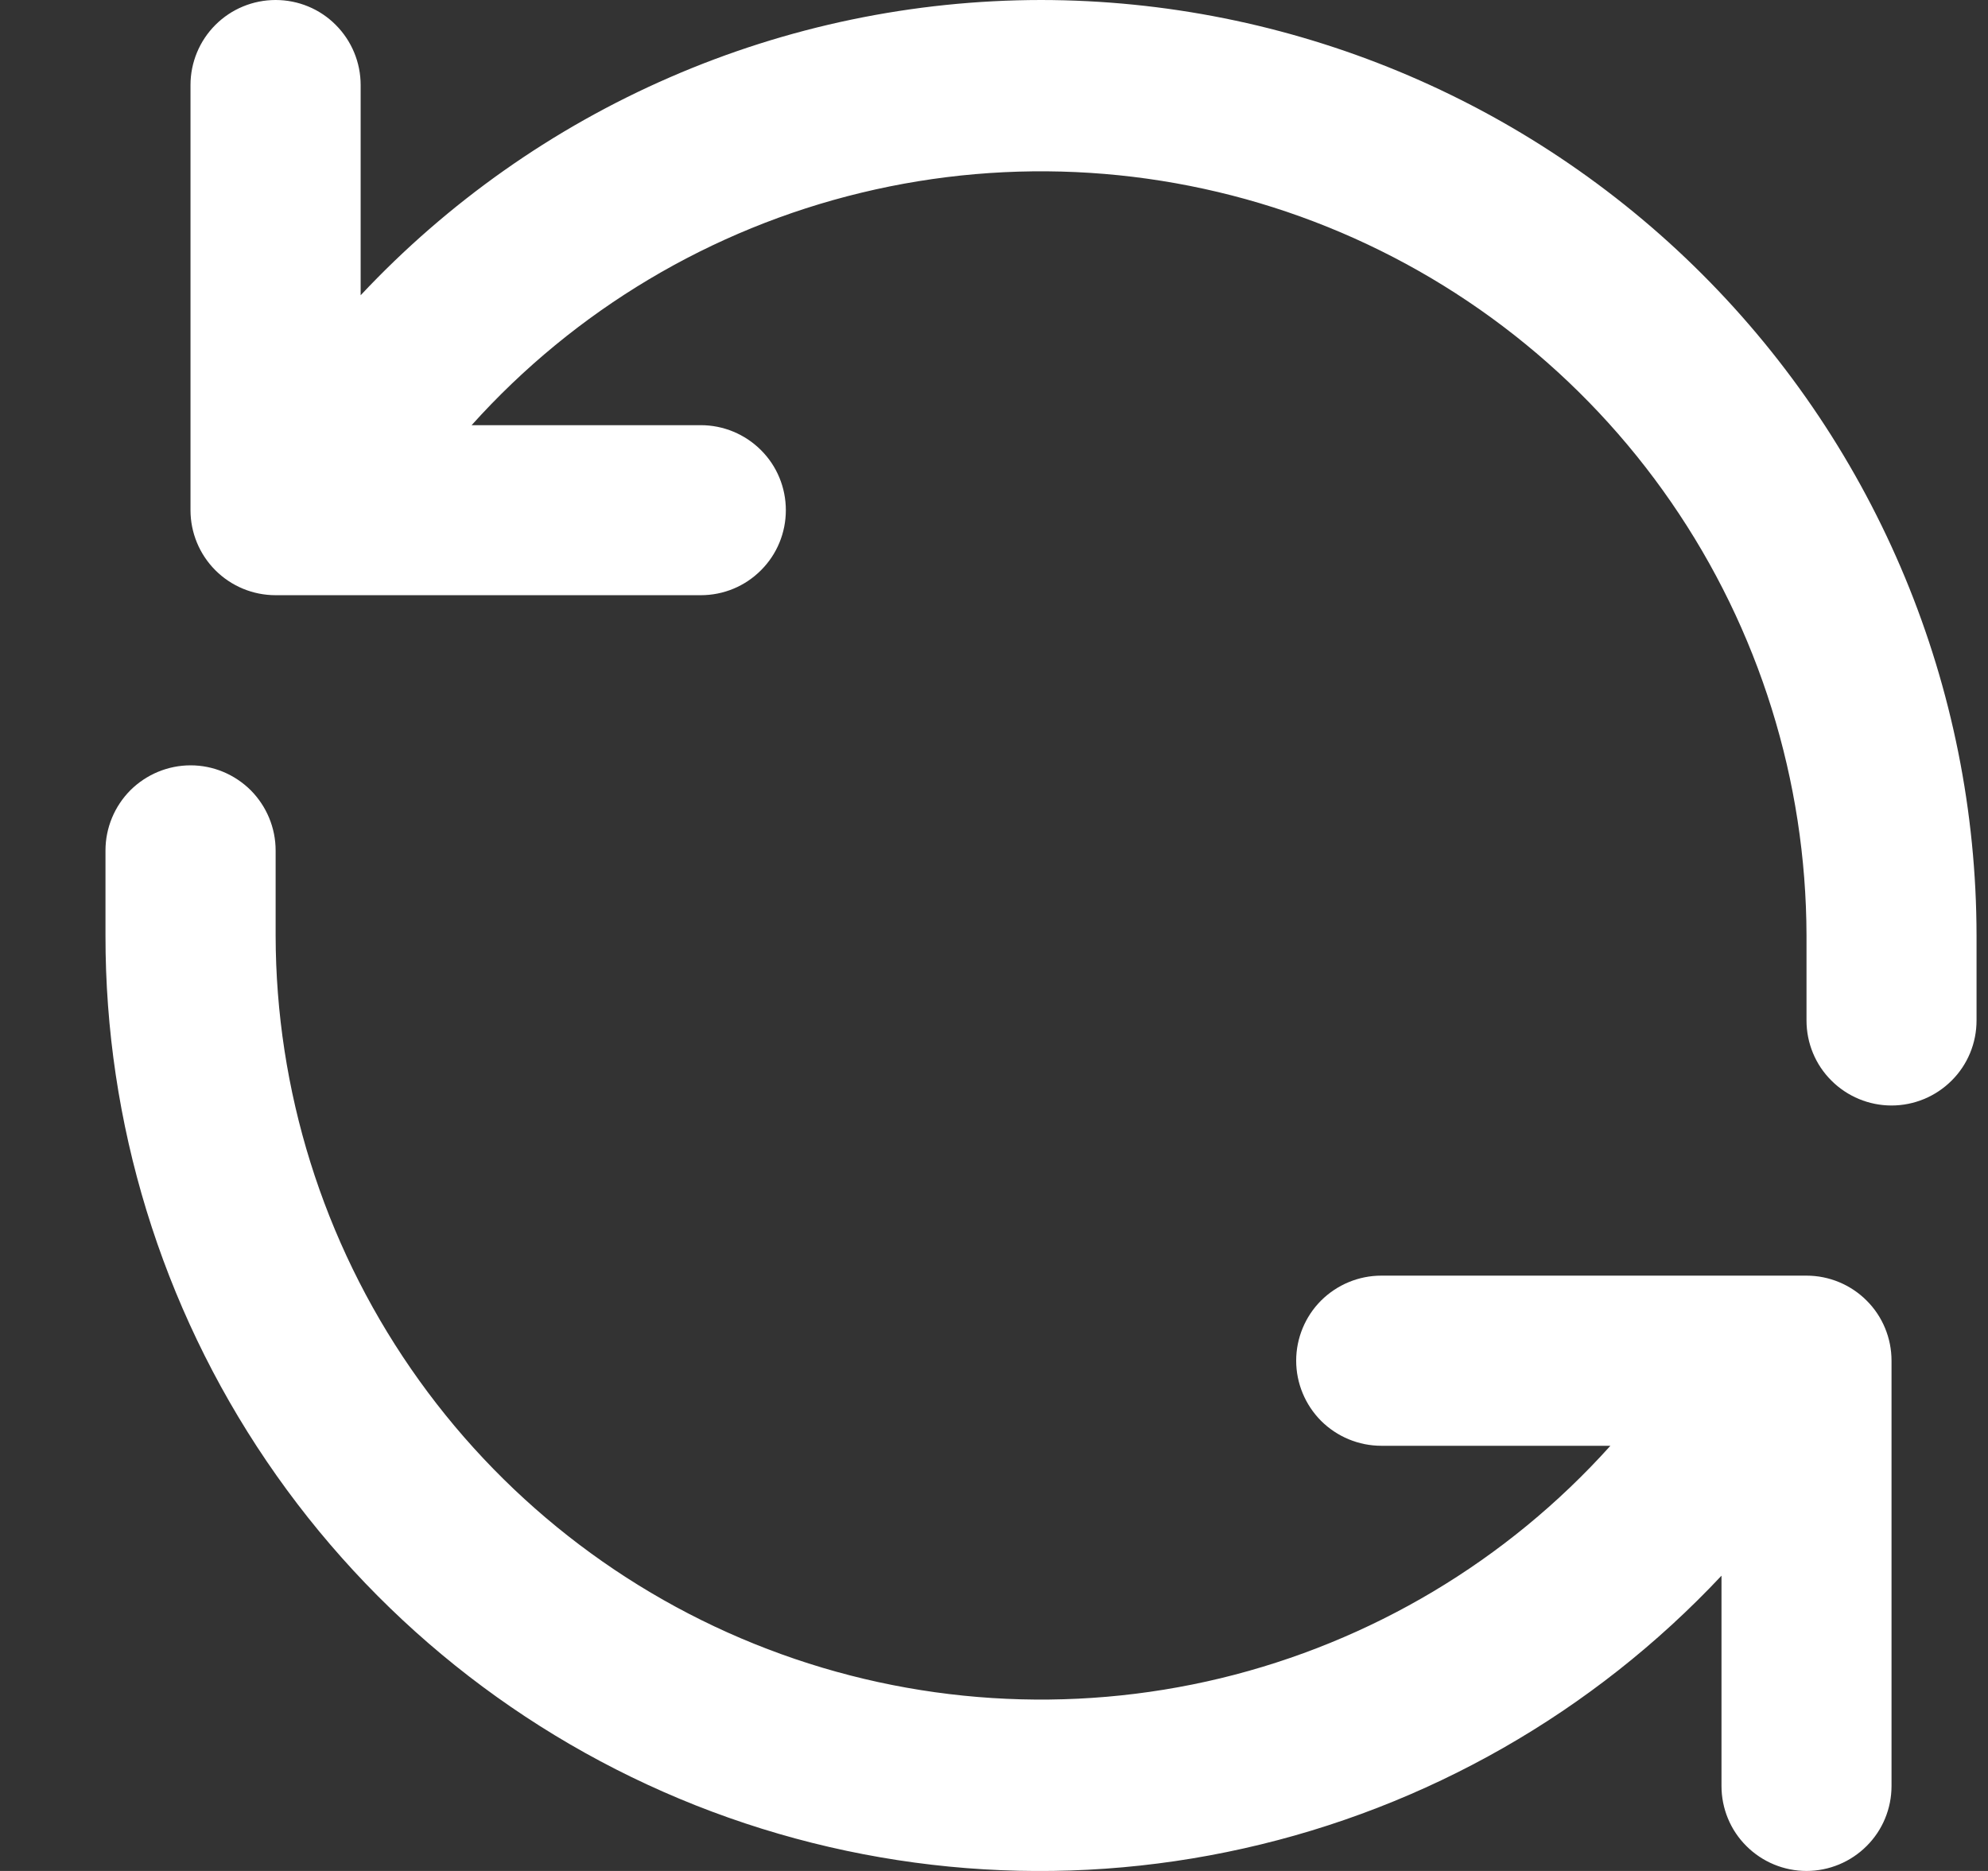 <svg width="17" height="16" viewBox="0 0 17 16" fill="none" xmlns="http://www.w3.org/2000/svg">
<rect x="0" y="0" width="17" height="16" fill="#333333" stroke="none"/>
<path d="M8.902 -0C7.811 0.001 6.732 0.225 5.731 0.66C4.731 1.094 3.83 1.729 3.084 2.525V0.727C3.084 0.534 3.007 0.349 2.871 0.213C2.735 0.076 2.55 -0 2.357 -0C2.164 -0 1.979 0.076 1.842 0.213C1.706 0.349 1.629 0.534 1.629 0.727V4.363C1.629 4.556 1.706 4.741 1.842 4.877C1.979 5.014 2.164 5.09 2.357 5.09H5.993C6.186 5.09 6.371 5.014 6.507 4.877C6.644 4.741 6.72 4.556 6.72 4.363C6.72 4.17 6.644 3.985 6.507 3.849C6.371 3.713 6.186 3.636 5.993 3.636H4.033C4.918 2.651 6.08 1.958 7.366 1.648C8.653 1.337 10.003 1.424 11.239 1.896C12.476 2.369 13.54 3.205 14.291 4.295C15.042 5.384 15.445 6.676 15.448 8V8.727C15.448 8.92 15.524 9.105 15.661 9.241C15.797 9.377 15.982 9.454 16.175 9.454C16.368 9.454 16.553 9.377 16.689 9.241C16.826 9.105 16.902 8.92 16.902 8.727V8C16.9 5.879 16.056 3.845 14.556 2.345C13.057 0.846 11.023 0.002 8.902 -0Z" fill="white"/>
<path d="M15.448 10.909H11.812C11.619 10.909 11.434 10.986 11.297 11.122C11.161 11.258 11.084 11.444 11.084 11.636C11.084 11.829 11.161 12.014 11.297 12.151C11.434 12.287 11.619 12.364 11.812 12.364H13.771C12.887 13.348 11.725 14.041 10.438 14.352C9.152 14.662 7.801 14.576 6.565 14.103C5.329 13.631 4.265 12.794 3.514 11.705C2.762 10.615 2.359 9.323 2.357 8V7.273C2.357 7.08 2.28 6.895 2.144 6.758C2.007 6.622 1.823 6.545 1.63 6.545C1.437 6.545 1.252 6.622 1.115 6.758C0.979 6.895 0.902 7.08 0.902 7.273V8C0.9 9.603 1.38 11.17 2.28 12.496C3.18 13.823 4.458 14.848 5.949 15.439C7.439 16.029 9.073 16.158 10.637 15.807C12.201 15.457 13.624 14.644 14.721 13.475V15.273C14.721 15.466 14.797 15.651 14.934 15.787C15.07 15.923 15.255 16 15.448 16C15.641 16 15.826 15.923 15.962 15.787C16.099 15.651 16.175 15.466 16.175 15.273V11.636C16.175 11.444 16.099 11.258 15.962 11.122C15.826 10.986 15.641 10.909 15.448 10.909Z" fill="white"/>
</svg>
